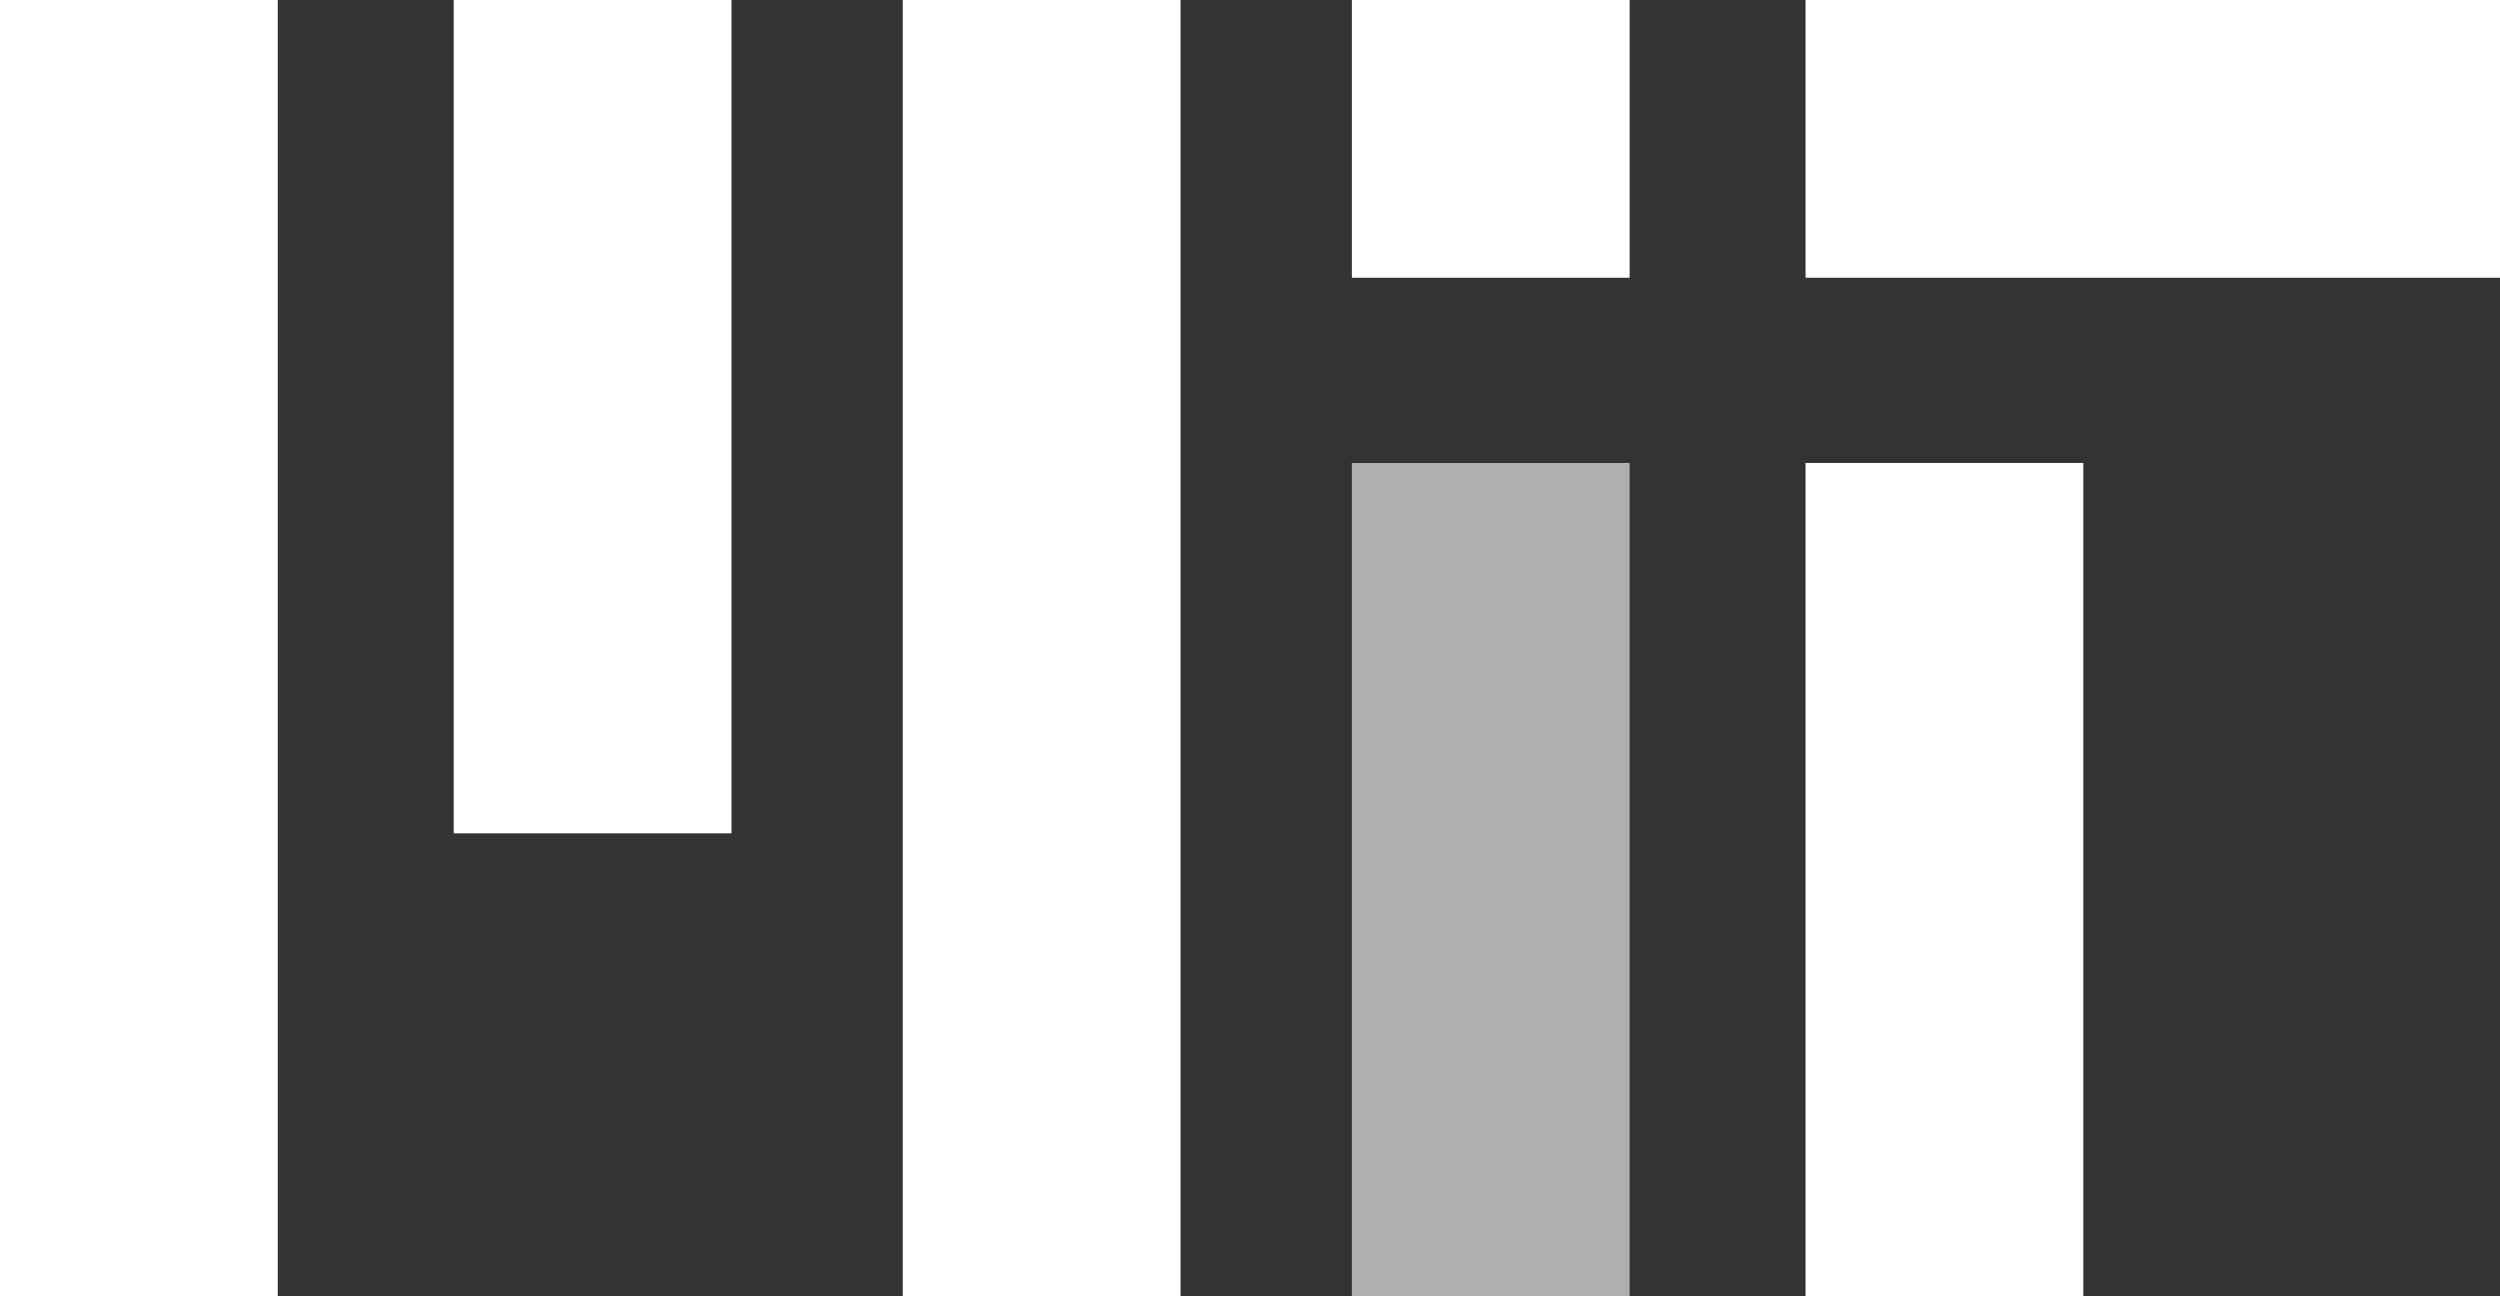 <?xml version="1.0" encoding="utf-8"?>
<!-- Generator: Adobe Illustrator 22.1.0, SVG Export Plug-In . SVG Version: 6.00 Build 0)  -->
<svg version="1.1" id="Layer_1" xmlns="http://www.w3.org/2000/svg" xmlns:xlink="http://www.w3.org/1999/xlink" x="0px" y="0px"
	 viewBox="0 0 54 28" style="enable-background:new 0 0 54 28;" xml:space="preserve">
<rect x="0" y="0" width="54" height="28" fill="#333333" stroke="none"/>
<style type="text/css">
	.st0{fill:#FFFFFF;}
	.st1{fill:#AFAFAF;}
</style>
<title  id="title">MIT small black and gray logo</title>
<g>
	<rect x="39" class="st0" width="15" height="6"/>
	<rect x="9.8" class="st0" width="6" height="18"/>
	<rect x="19.5" class="st0" width="6" height="28"/>
	<rect class="st0" width="6" height="28"/>
	<rect x="39" y="10" class="st0" width="6" height="18"/>
	<rect x="29.2" class="st0" width="6" height="6"/>
	<rect x="29.2" y="10" class="st1" width="6" height="18"/>
</g>
</svg>
